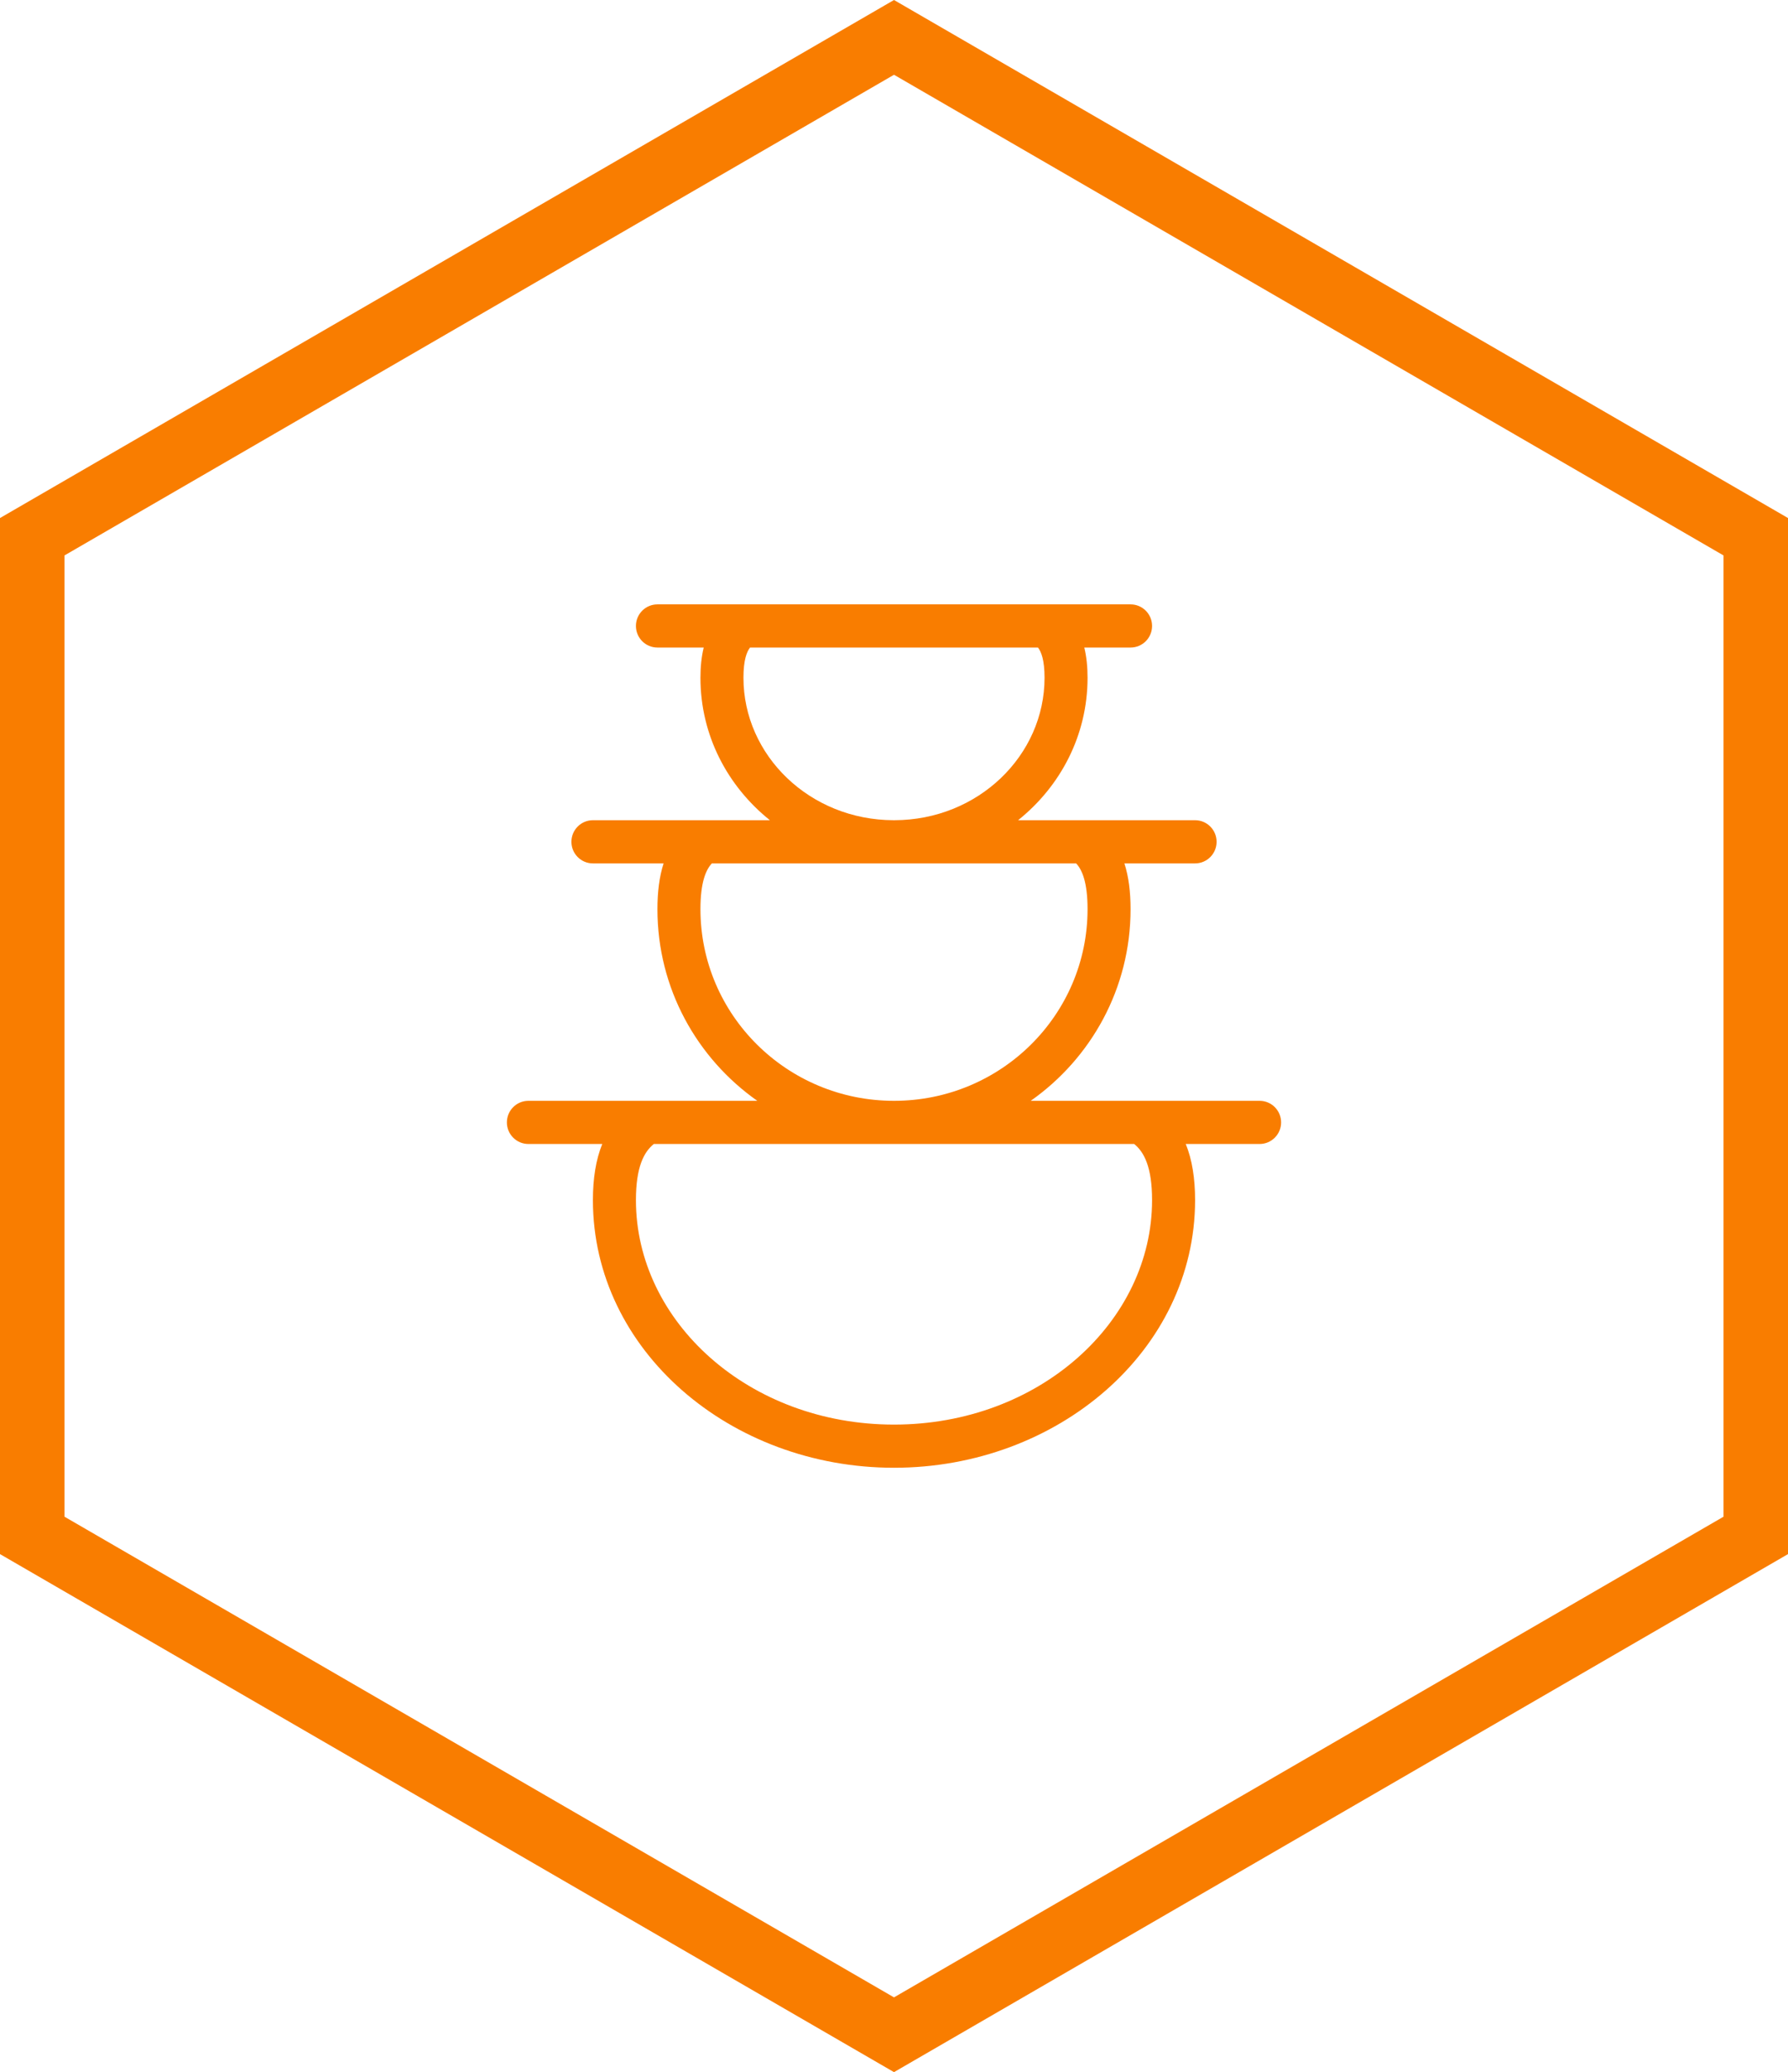 <svg width="107" height="124" viewBox="0 0 107 124" fill="none" xmlns="http://www.w3.org/2000/svg">
<path fill-rule="evenodd" clip-rule="evenodd" d="M39.343 36.167C38.632 36.167 38.056 36.745 38.056 37.458C38.056 38.172 38.632 38.75 39.343 38.75H42.113C41.978 39.298 41.917 39.905 41.917 40.559C41.917 44.006 43.542 47.056 46.074 49.083H35.482C34.771 49.083 34.195 49.662 34.195 50.375C34.195 51.088 34.771 51.667 35.482 51.667H39.712C39.457 52.456 39.343 53.374 39.343 54.406C39.343 59.147 41.706 63.331 45.319 65.875H31.621C30.91 65.875 30.334 66.453 30.334 67.167C30.334 67.88 30.91 68.458 31.621 68.458H36.041C35.661 69.393 35.482 70.516 35.482 71.817C35.482 80.817 43.713 87.833 53.5 87.833C63.287 87.833 71.518 80.817 71.518 71.817C71.518 70.516 71.34 69.393 70.96 68.458H75.379C76.09 68.458 76.666 67.88 76.666 67.167C76.666 66.453 76.09 65.875 75.379 65.875H61.682C65.295 63.331 67.657 59.147 67.657 54.406C67.657 53.374 67.543 52.456 67.288 51.667H71.518C72.229 51.667 72.805 51.088 72.805 50.375C72.805 49.662 72.229 49.083 71.518 49.083H60.926C63.459 47.056 65.083 44.006 65.083 40.559C65.083 39.905 65.022 39.298 64.888 38.75H67.657C68.368 38.75 68.944 38.172 68.944 37.458C68.944 36.745 68.368 36.167 67.657 36.167H39.343ZM53.484 49.083H53.517C58.547 49.075 62.509 45.2 62.509 40.559C62.509 39.501 62.313 39.003 62.116 38.75H44.885C44.687 39.003 44.491 39.501 44.491 40.559C44.491 45.2 48.453 49.075 53.484 49.083ZM42.6 51.667L53.5 51.667L64.4 51.667C64.757 52.048 65.083 52.795 65.083 54.406C65.083 60.725 59.912 65.875 53.5 65.875C47.088 65.875 41.917 60.725 41.917 54.406C41.917 52.795 42.244 52.048 42.6 51.667ZM39.128 68.458C38.536 68.932 38.056 69.834 38.056 71.817C38.056 79.082 44.807 85.25 53.5 85.25C62.194 85.25 68.944 79.082 68.944 71.817C68.944 69.834 68.464 68.932 67.872 68.458H39.128Z" fill="#F97D00"/>
<path fill-rule="evenodd" clip-rule="evenodd" d="M53.5 0L107 31V93L53.5 124L0 93V31L53.5 0ZM3.861 33.237L53.5 4.474L103.139 33.237V90.763L53.5 119.526L3.861 90.763V33.237Z" fill="#F97D00"/>
</svg>
